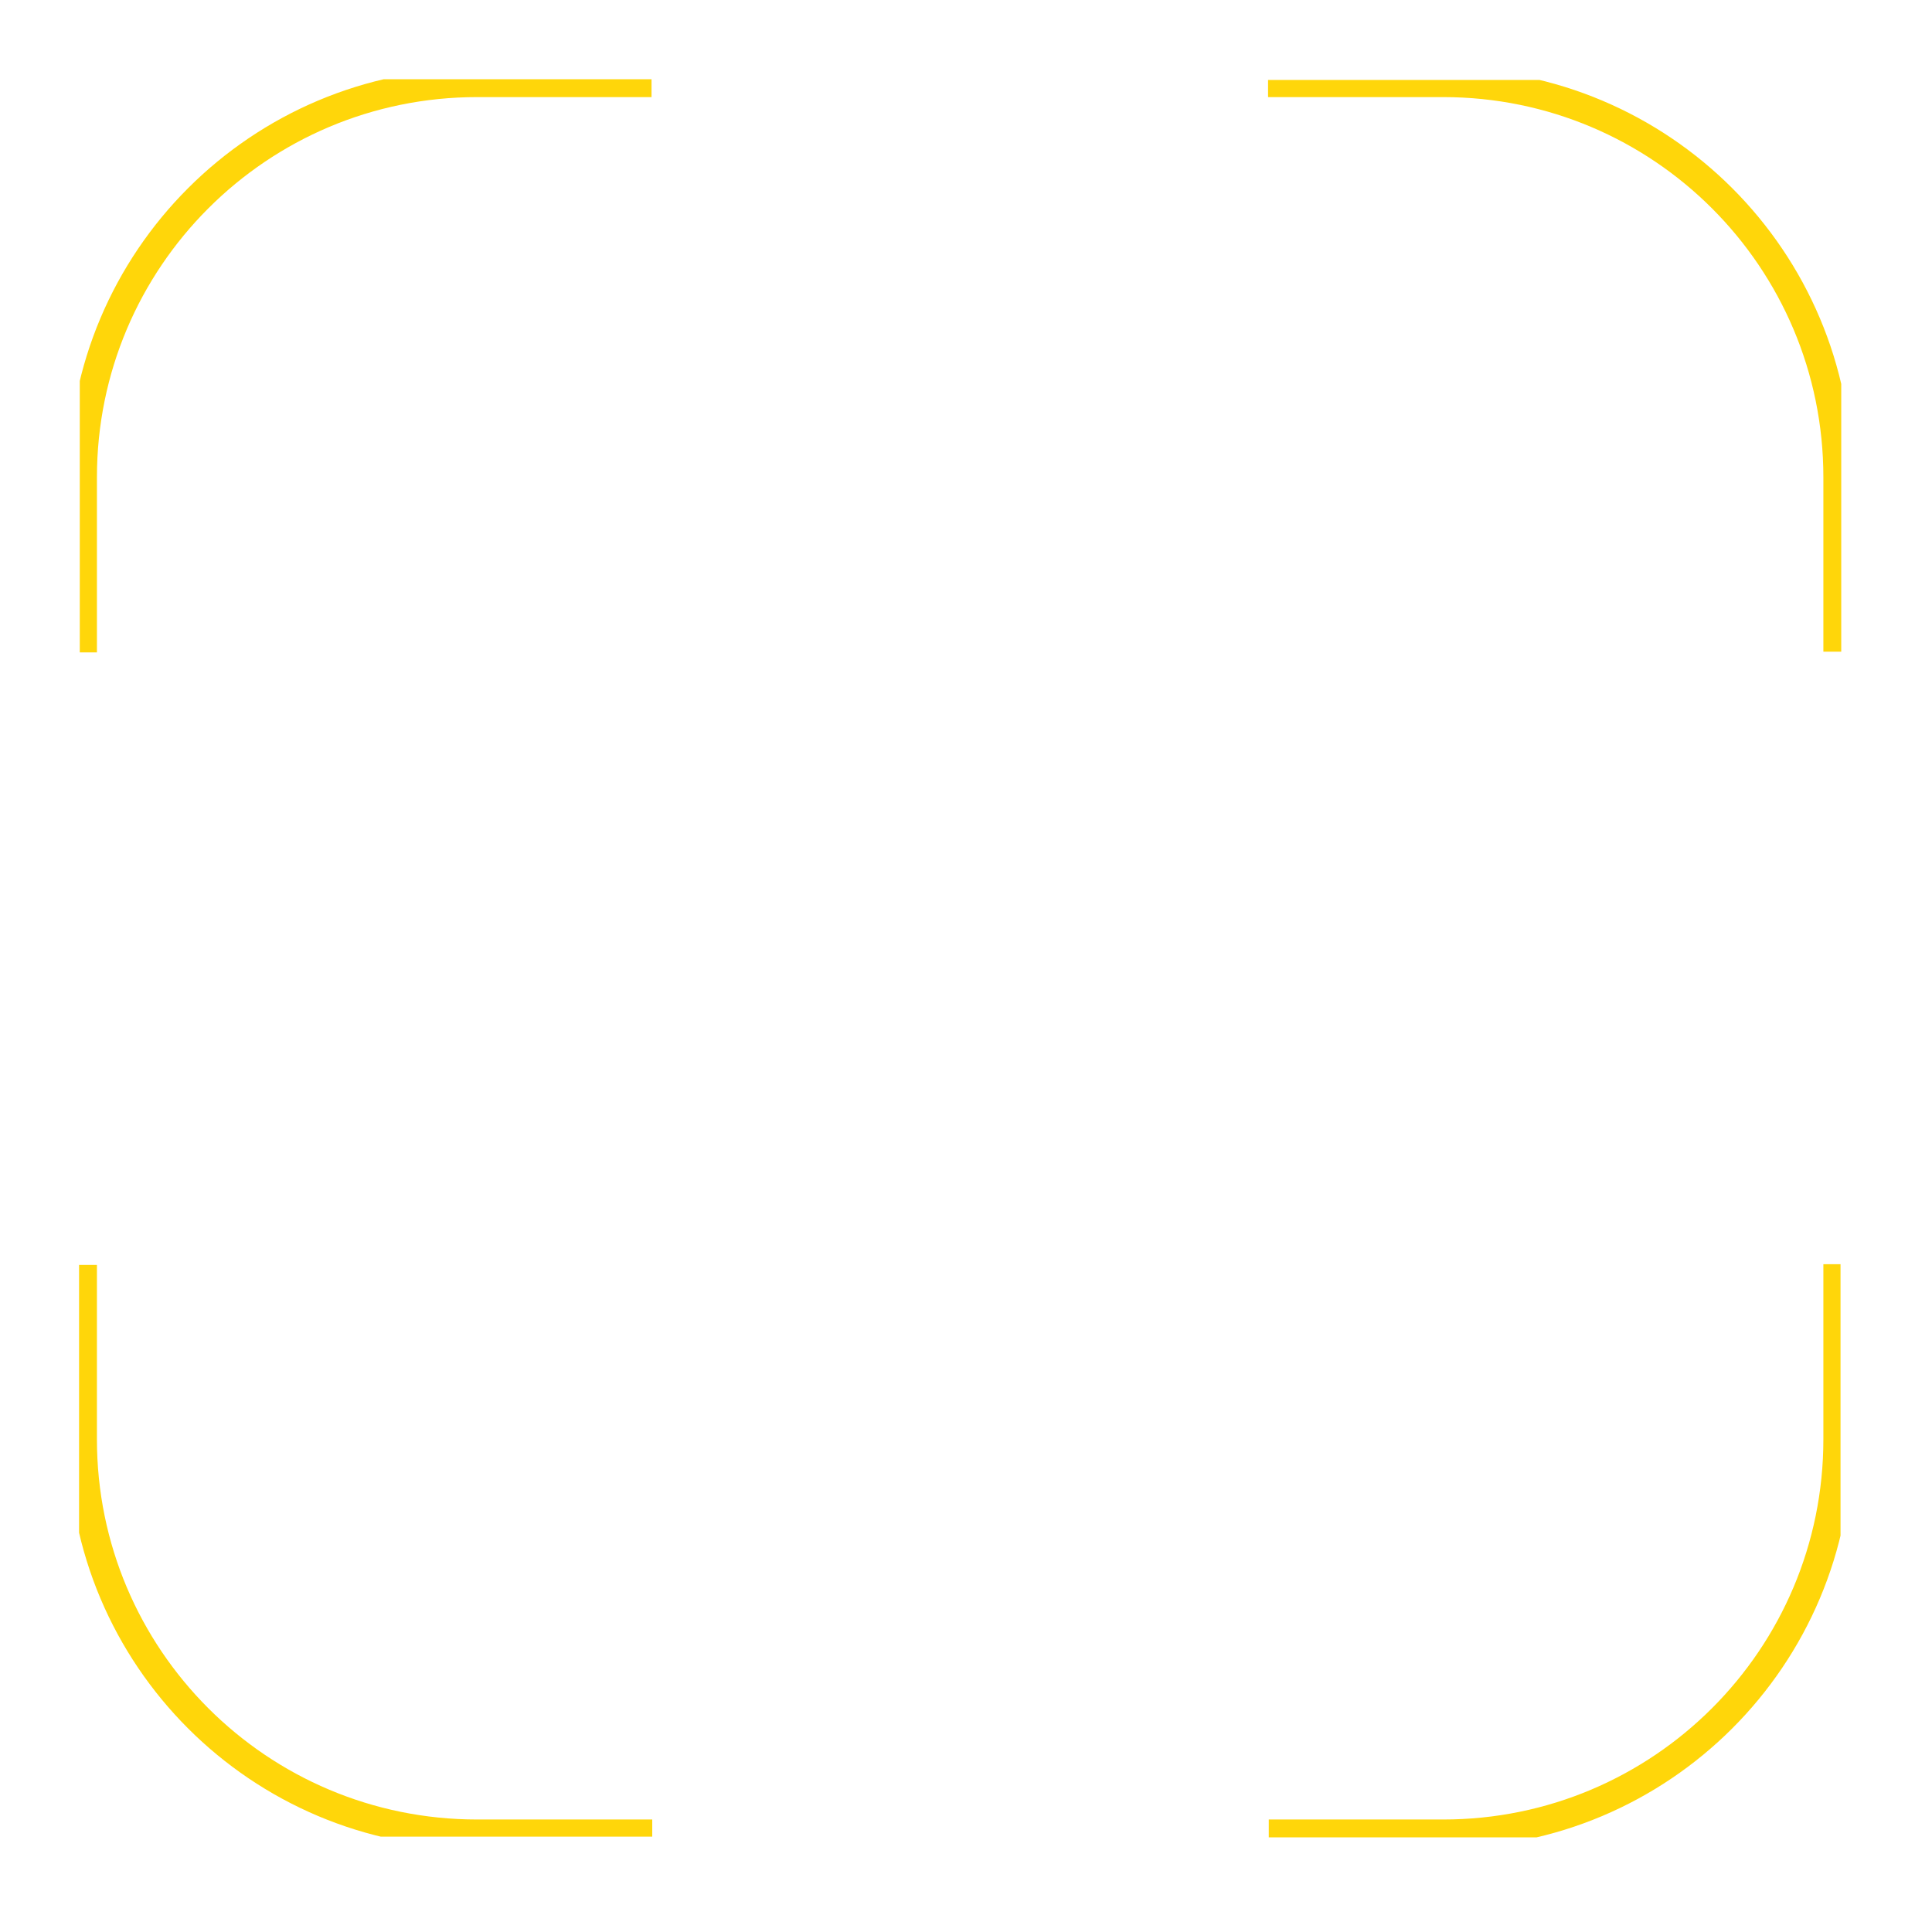 <?xml version="1.0" encoding="utf-8"?>
<!-- Generator: Adobe Illustrator 27.0.1, SVG Export Plug-In . SVG Version: 6.00 Build 0)  -->
<!DOCTYPE svg PUBLIC "-//W3C//DTD SVG 1.1//EN" "http://www.w3.org/Graphics/SVG/1.1/DTD/svg11.dtd">
<svg version="1.1" id="Layer_1" xmlns:x="http://ns.adobe.com/Extensibility/1.0/" xmlns:i="http://ns.adobe.com/AdobeIllustrator/10.0/" xmlns:graph="http://ns.adobe.com/Graphs/1.0/"
	 xmlns="http://www.w3.org/2000/svg" xmlns:xlink="http://www.w3.org/1999/xlink" x="0px" y="0px" viewBox="0 0 256 256"
	 style="enable-background:new 0 0 256 256;" xml:space="preserve">
<style type="text/css">
	.st0{fill:none;stroke:#FFD60A;stroke-width:4;stroke-miterlimit:10;}
</style>
<symbol  id="New_Symbol" viewBox="-40 -40.1 80.1 80.2">
	<path vector-effect="non-scaling-stroke" class="st0" d="M-39.6-40.1v24.5c0,30.5,24.7,55.2,55.2,55.2H40"/>
</symbol>
<use xlink:href="#New_Symbol"  width="80.1" height="80.2" id="XMLID_00000085212741895497950220000013912187147782662787_" x="-40" y="-40.1" transform="matrix(0.947 0 0 -0.947 48.451 48.473)" style="overflow:visible;"/>
<use xlink:href="#New_Symbol"  width="80.1" height="80.2" x="-40" y="-40.1" transform="matrix(5.800995e-17 0.947 0.947 -5.800995e-17 205.999 48.473)" style="overflow:visible;"/>
<use xlink:href="#New_Symbol"  width="80.1" height="80.2" x="-40" y="-40.1" transform="matrix(-0.947 0 0 0.947 205.999 205.486)" style="overflow:visible;"/>
<use xlink:href="#New_Symbol"  width="80.1" height="80.2" x="-40" y="-40.1" transform="matrix(-5.800995e-17 -0.947 -0.947 5.800995e-17 48.451 205.486)" style="overflow:visible;"/>
</svg>
